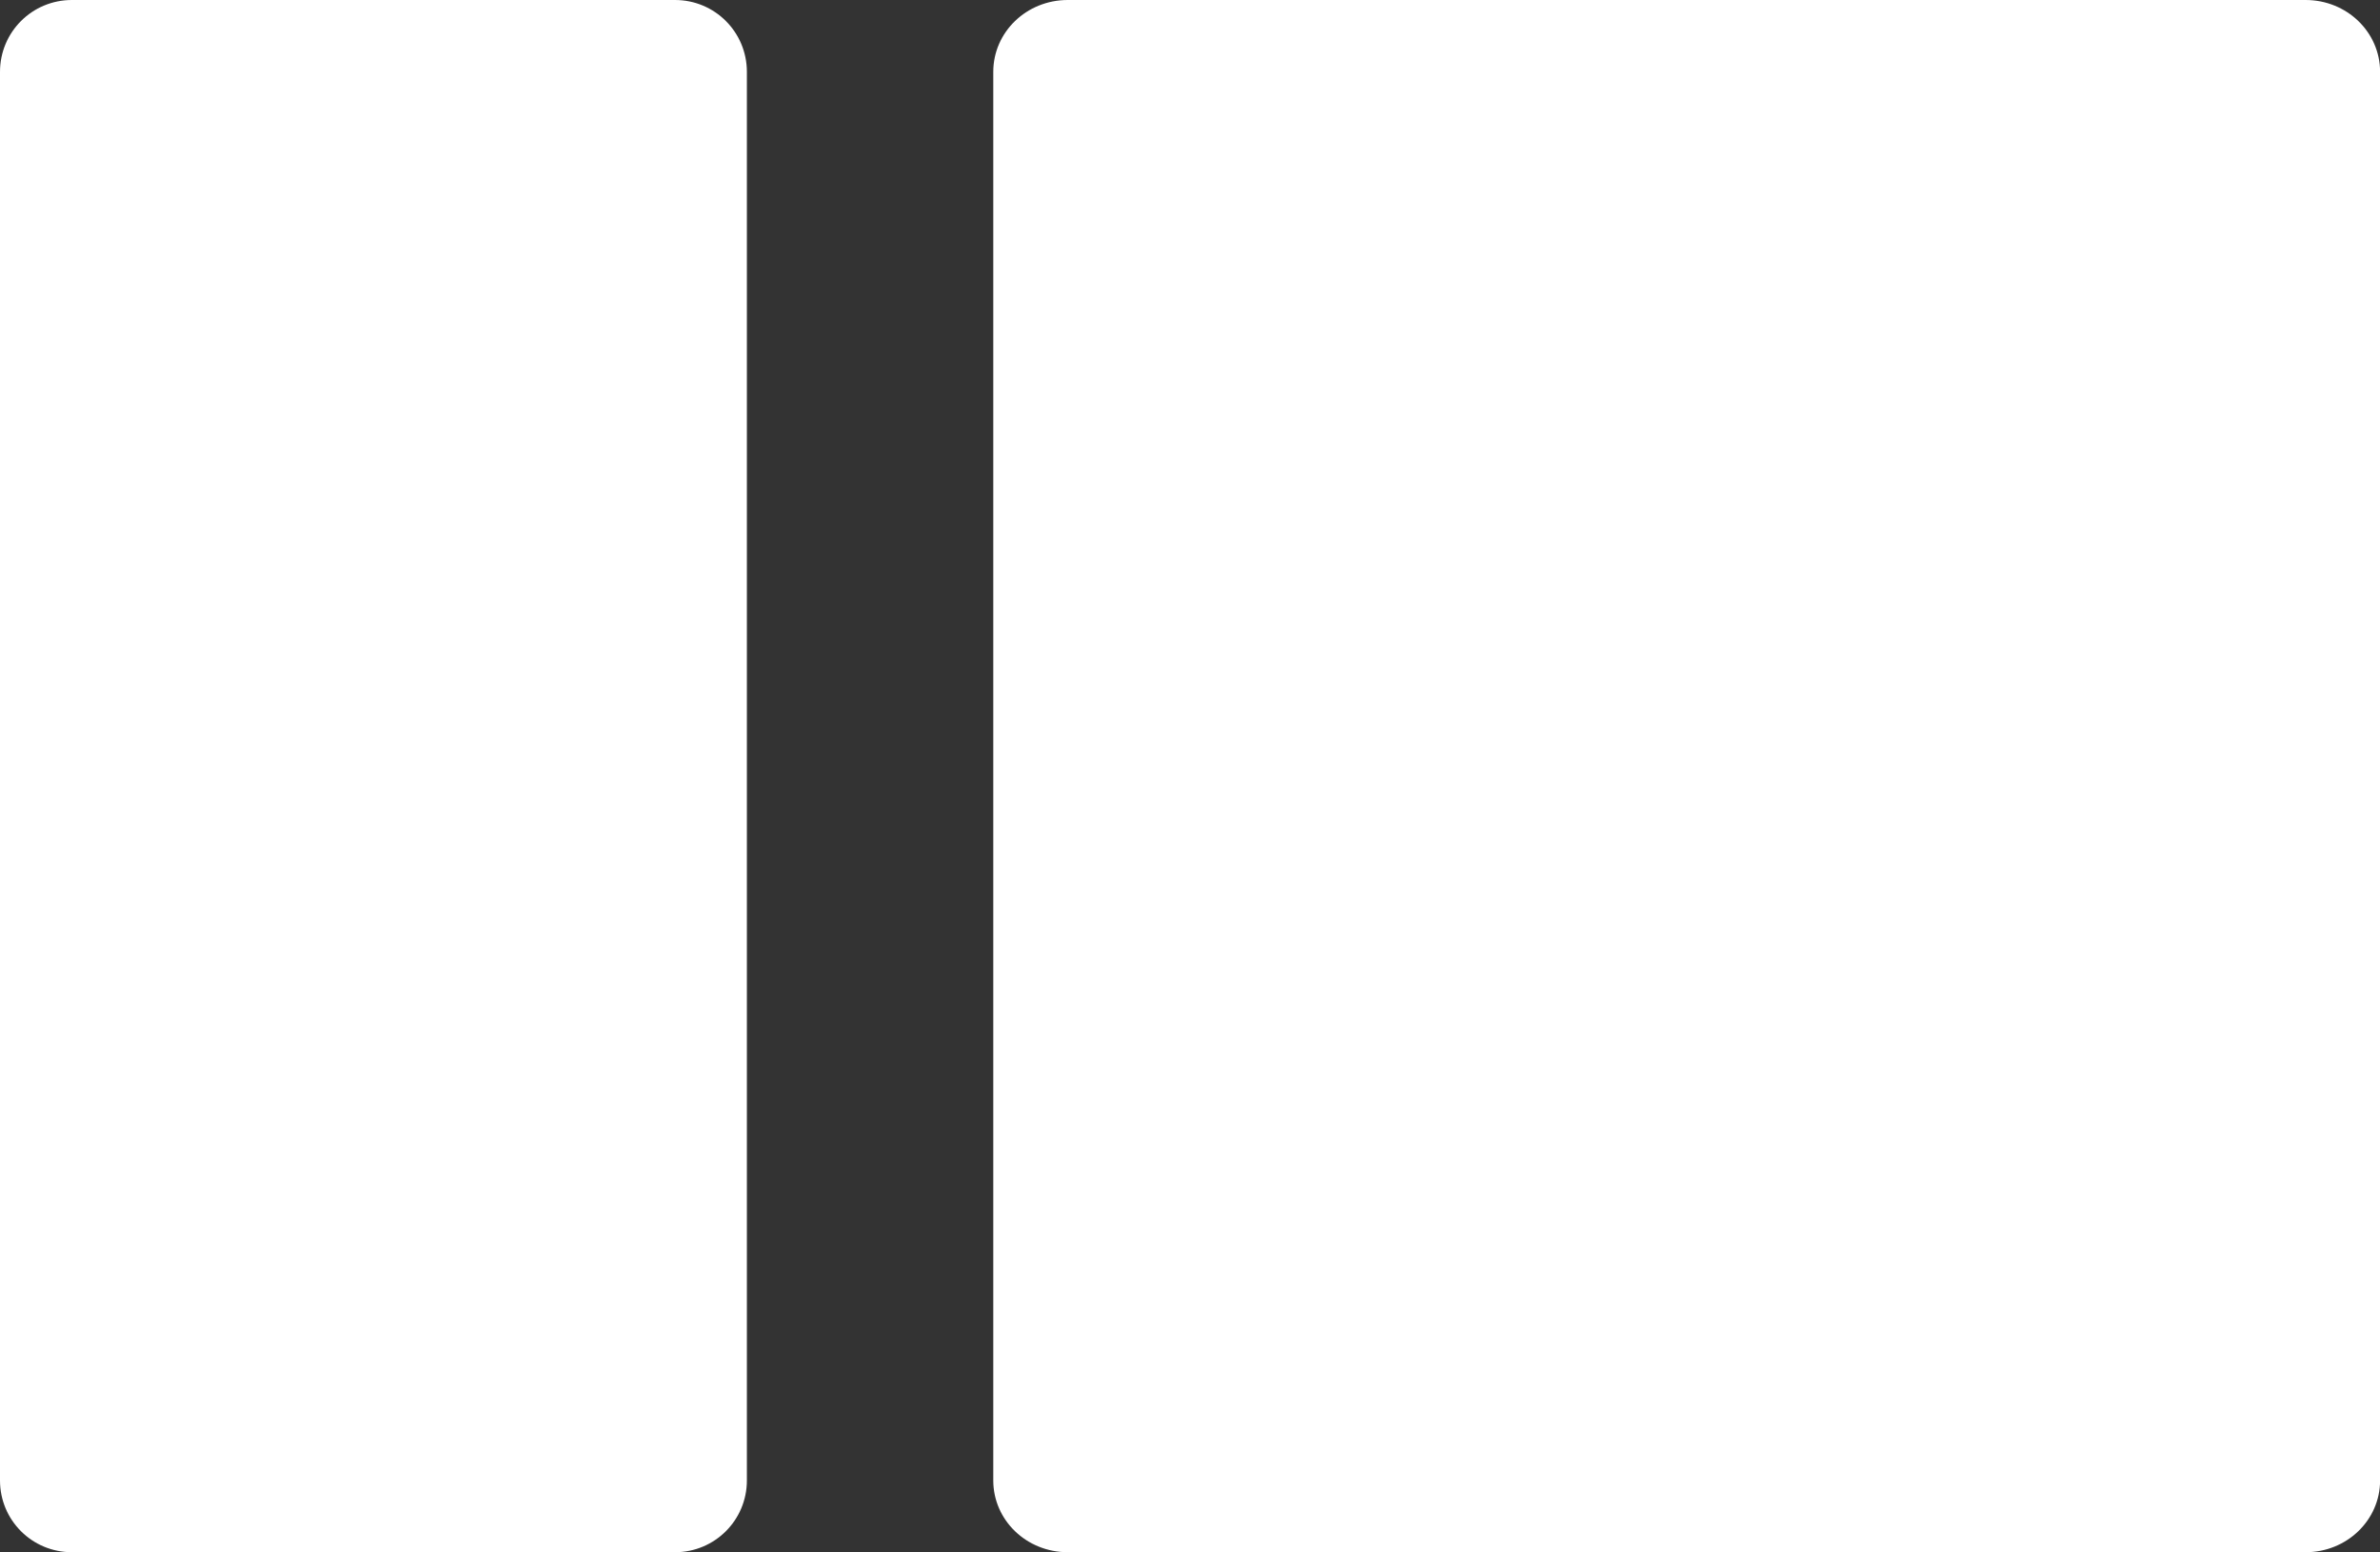 <?xml version="1.0" encoding="UTF-8" standalone="no"?>
<!-- Created with Inkscape (http://www.inkscape.org/) -->

<svg
   width="26.458mm"
   height="17.253mm"
   viewBox="0 0 26.458 17.253"
   version="1.1"
   id="svg67884"
   inkscape:version="1.2 (dc2aedaf03, 2022-05-15)"
   sodipodi:docname="2col37.svg"
   xmlns:inkscape="http://www.inkscape.org/namespaces/inkscape"
   xmlns:sodipodi="http://sodipodi.sourceforge.net/DTD/sodipodi-0.dtd"
   xmlns="http://www.w3.org/2000/svg"
   xmlns:svg="http://www.w3.org/2000/svg">
  <rect x="0" y="0" width="26.458" height="17.253" fill="#333333" stroke="none"/>
  <sodipodi:namedview
     id="namedview67886"
     pagecolor="#ffffff"
     bordercolor="#000000"
     borderopacity="0.25"
     inkscape:showpageshadow="2"
     inkscape:pageopacity="0.0"
     inkscape:pagecheckerboard="0"
     inkscape:deskcolor="#d1d1d1"
     inkscape:document-units="mm"
     showgrid="false"
     inkscape:zoom="0.73851712"
     inkscape:cx="-373.72187"
     inkscape:cy="-178.73655"
     inkscape:window-width="1920"
     inkscape:window-height="1009"
     inkscape:window-x="-8"
     inkscape:window-y="-8"
     inkscape:window-maximized="1"
     inkscape:current-layer="layer1" />
  <defs
     id="defs67881" />
  <g
     inkscape:label="Layer 1"
     inkscape:groupmode="layer"
     id="layer1"
     transform="translate(-176.703,-195.94)">
    <path
       id="path68071"
       style="fill:#ffffff;fill-opacity:1;stroke-width:1.098;stroke-linecap:round;stroke-linejoin:round"
       d="m 177.502,195.94 c -0.442,0 -0.799,0.356 -0.799,0.799 v 15.656 c 0,0.442 0.356,0.798 0.799,0.798 h 6.705 c 0.442,0 0.799,-0.356 0.799,-0.798 v -15.656 c 0,-0.442 -0.356,-0.799 -0.799,-0.799 z"
       sodipodi:nodetypes="sssssssss" />
    <path
       id="path68073"
       style="fill:#ffffff;fill-opacity:1;stroke-width:1.118;stroke-linecap:round;stroke-linejoin:round"
       d="m 188.573,195.94 c -0.458,0 -0.828,0.356 -0.828,0.799 v 15.656 c 0,0.442 0.369,0.798 0.828,0.798 h 13.761 c 0.458,0 0.828,-0.356 0.828,-0.798 v -15.656 c 0,-0.442 -0.369,-0.799 -0.828,-0.799 z"
       sodipodi:nodetypes="sssssssss" />
  </g>
</svg>
